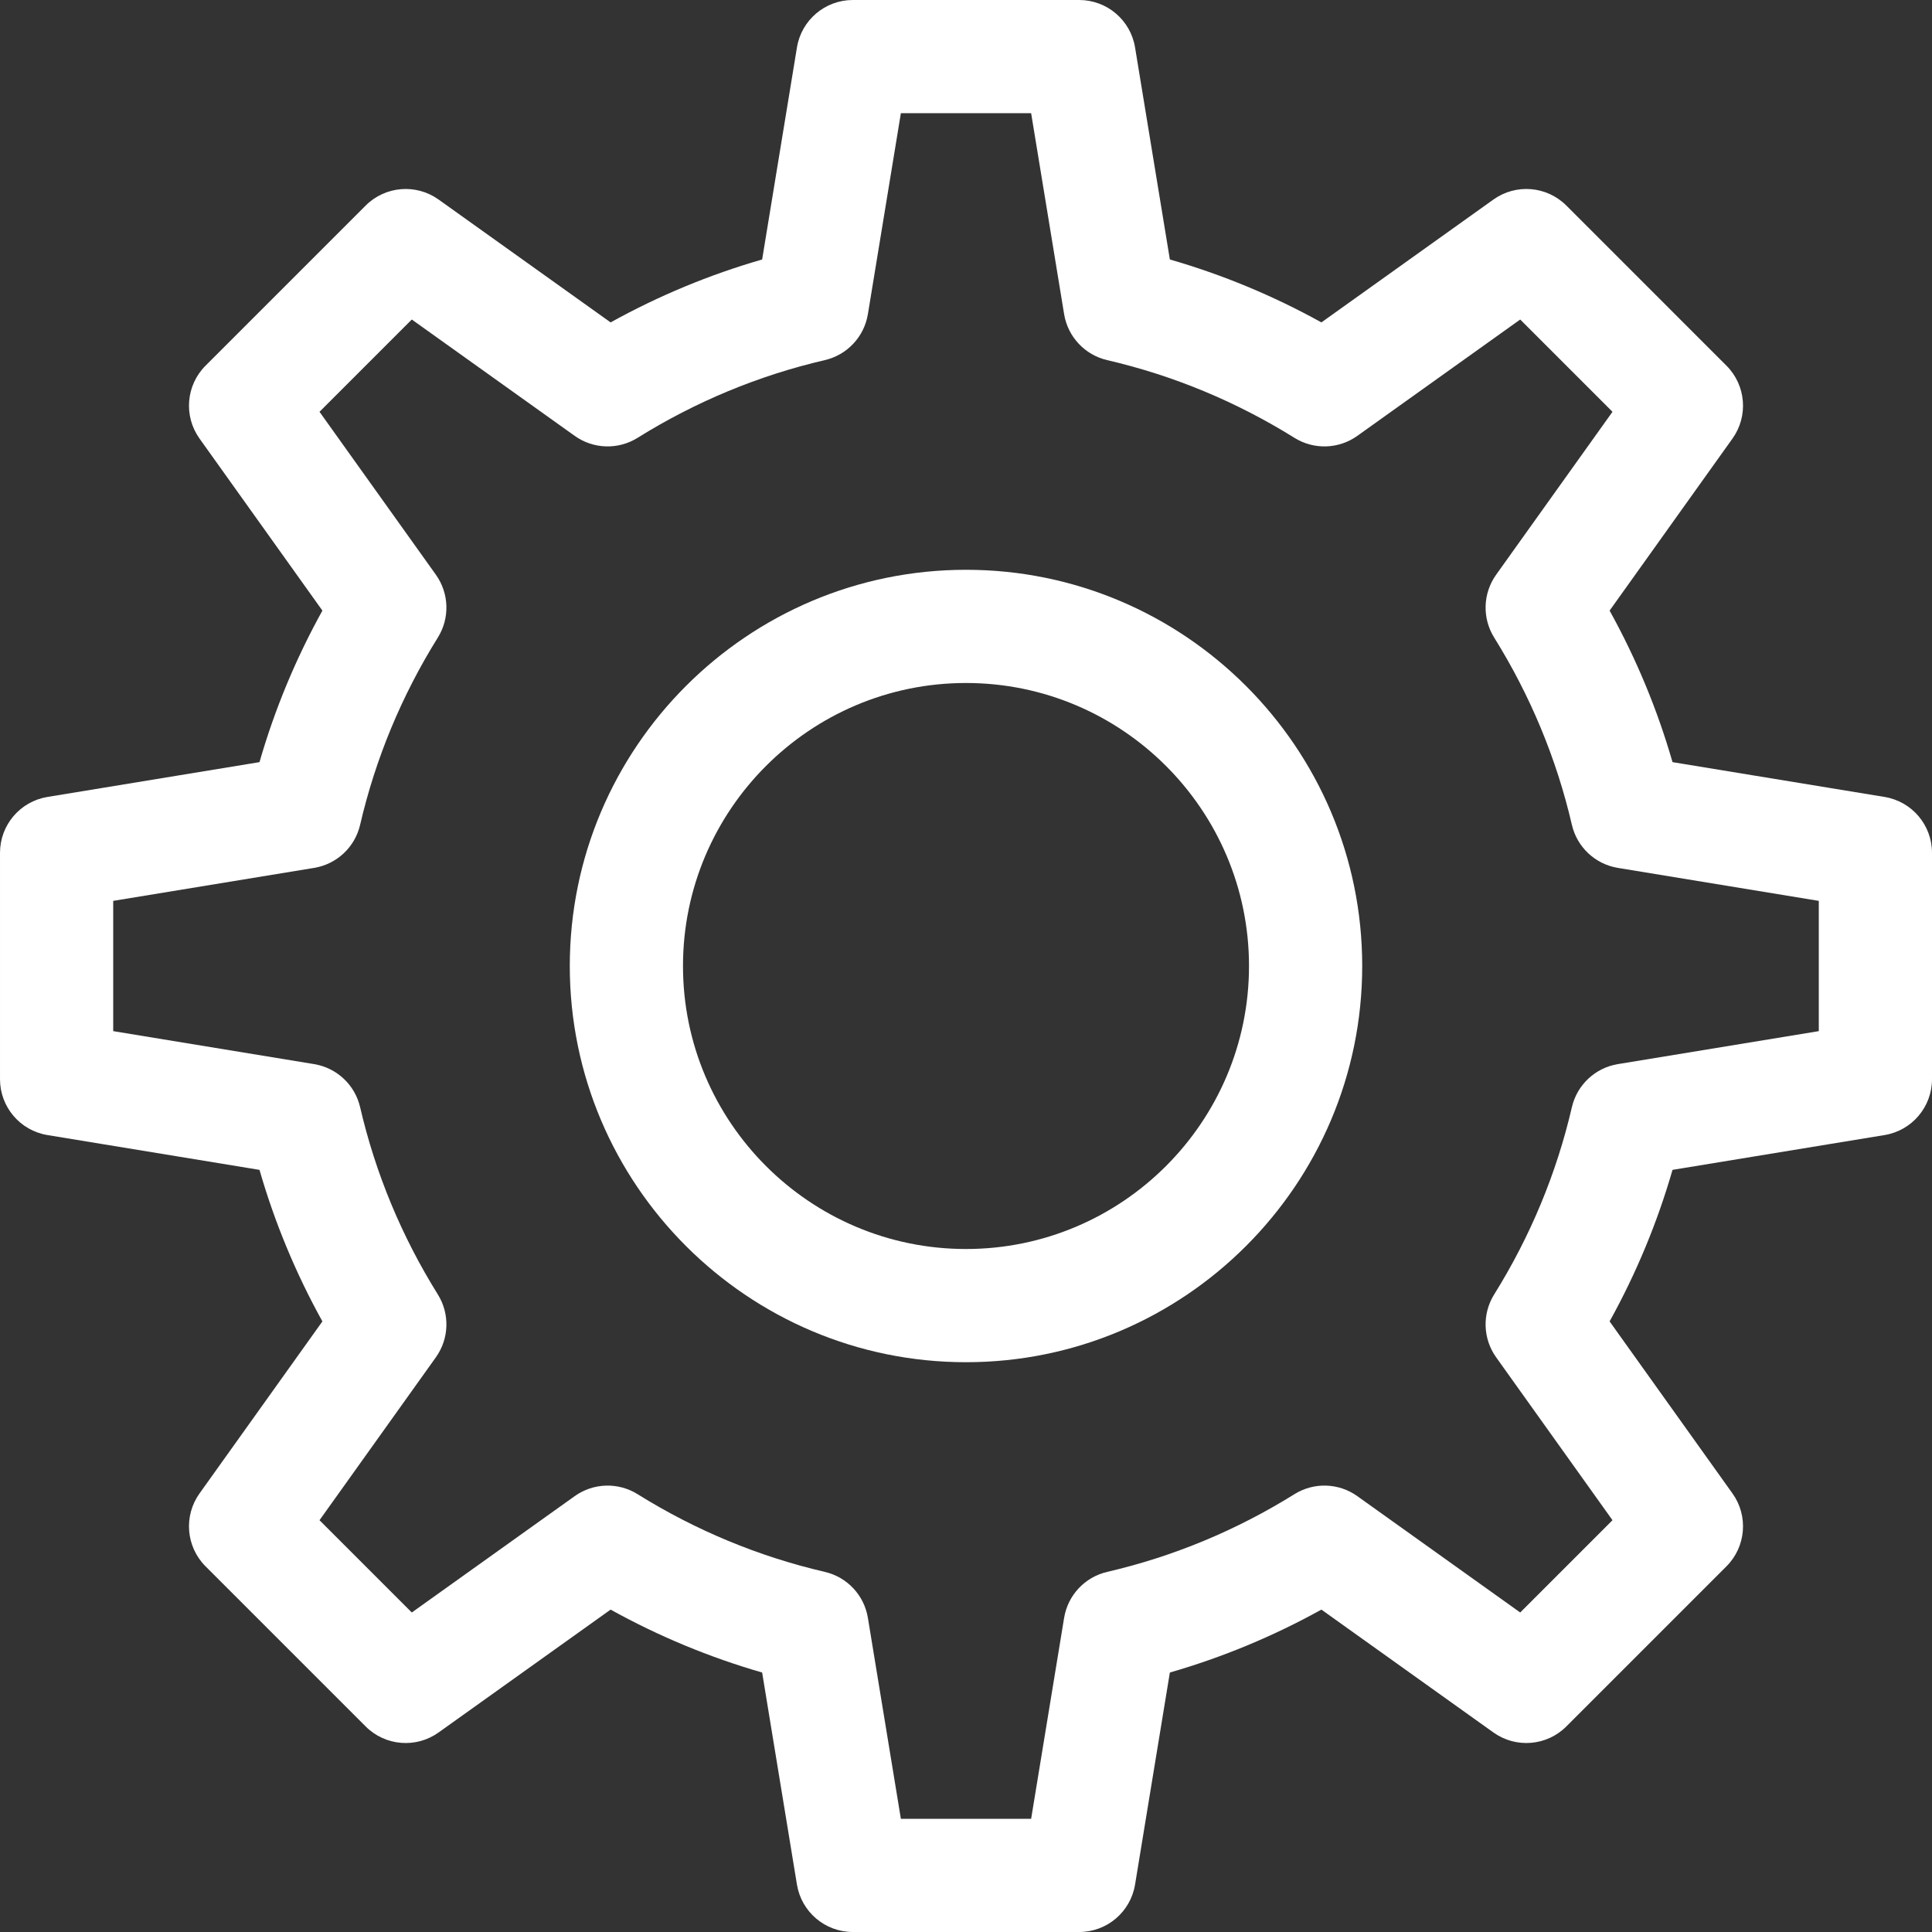 <svg id="Capa_1" enable-background="new 0 0 512 512" height="512" viewBox="0 0 512 512" width="512" xmlns="http://www.w3.org/2000/svg" xmlns:xlink="http://www.w3.org/1999/xlink">
  <rect x="0" y="0" width="512" height="512" fill="#333333" stroke="none"/>
  <linearGradient id="lg1">
    <stop offset="0" stop-color="#fff" />
    <stop offset="1" stop-color="#fff" />
  </linearGradient>
  <linearGradient id="SVGID_1_" gradientUnits="userSpaceOnUse" x1="256" x2="256" xlink:href="#lg1" y1="512" y2="0" />
  <linearGradient id="SVGID_2_" gradientUnits="userSpaceOnUse" x1="256" x2="256" xlink:href="#lg1" y1="361" y2="151" />
  <g>
    <path d="m499.429 211.198-56.194-9.223c-4.021-13.953-9.604-27.398-16.673-40.159l32.563-45.59c4.262-5.967 3.585-14.14-1.6-19.325l-42.425-42.426c-5.185-5.185-13.358-5.861-19.325-1.6l-45.59 32.563c-12.761-7.069-26.206-12.651-40.159-16.673l-9.224-56.194c-1.19-7.25-7.455-12.571-14.802-12.571h-60c-7.347 0-13.612 5.321-14.802 12.571l-9.224 56.195c-13.953 4.022-27.398 9.604-40.159 16.673l-45.59-32.563c-5.966-4.261-14.14-3.586-19.325 1.6l-42.425 42.424c-5.185 5.185-5.861 13.358-1.6 19.325l32.563 45.59c-7.069 12.761-12.651 26.206-16.673 40.159l-56.194 9.223c-7.25 1.191-12.571 7.456-12.571 14.803v60c0 7.347 5.321 13.612 12.571 14.802l56.194 9.223c4.022 13.953 9.604 27.398 16.673 40.159l-32.563 45.59c-4.262 5.967-3.585 14.14 1.6 19.325l42.425 42.426c5.185 5.185 13.358 5.861 19.325 1.6l45.59-32.563c12.761 7.069 26.206 12.651 40.159 16.673l9.224 56.195c1.19 7.249 7.455 12.57 14.802 12.57h60c7.347 0 13.612-5.321 14.802-12.571l9.224-56.195c13.953-4.022 27.397-9.604 40.159-16.673l45.59 32.563c5.967 4.261 14.139 3.585 19.325-1.6l42.425-42.425c5.185-5.185 5.861-13.358 1.6-19.325l-32.563-45.59c7.069-12.762 12.651-26.207 16.673-40.159l56.194-9.223c7.25-1.19 12.571-7.455 12.571-14.802v-60c0-7.347-5.321-13.612-12.571-14.802zm-17.429 62.063-53.25 8.74c-5.998.984-10.809 5.49-12.183 11.411-4.069 17.535-11 34.235-20.599 49.633-3.208 5.146-3.001 11.719.523 16.653l30.836 43.173-24.456 24.455-43.173-30.836c-4.935-3.525-11.507-3.732-16.653-.523-15.398 9.599-32.097 16.529-49.633 20.599-5.92 1.374-10.426 6.185-11.411 12.182l-8.74 53.252h-34.522l-8.74-53.251c-.984-5.998-5.49-10.808-11.411-12.182-17.536-4.07-34.235-11-49.633-20.599-5.146-3.208-11.718-3.001-16.653.523l-43.173 30.836-24.456-24.455 30.836-43.173c3.525-4.935 3.731-11.507.523-16.653-9.599-15.398-16.529-32.097-20.599-49.634-1.375-5.92-6.185-10.426-12.183-11.411l-53.25-8.74v-34.522l53.25-8.74c5.998-.984 10.808-5.49 12.183-11.411 4.07-17.537 11-34.236 20.599-49.634 3.208-5.146 3.001-11.718-.523-16.653l-30.836-43.173 24.456-24.456 43.173 30.836c4.934 3.525 11.506 3.732 16.653.523 15.398-9.599 32.097-16.529 49.633-20.599 5.92-1.374 10.426-6.185 11.411-12.182l8.74-53.25h34.522l8.74 53.251c.984 5.997 5.49 10.808 11.411 12.182 17.536 4.07 34.235 11.001 49.633 20.599 5.146 3.208 11.718 3.002 16.653-.523l43.173-30.836 24.456 24.456-30.836 43.173c-3.525 4.935-3.731 11.507-.523 16.653 9.599 15.399 16.53 32.098 20.599 49.633 1.374 5.92 6.185 10.427 12.183 11.411l53.25 8.74z" fill="url(#SVGID_1_)" />
    <path d="m256 151c-57.897 0-105 47.103-105 105s47.103 105 105 105 105-47.103 105-105-47.103-105-105-105zm0 180c-41.355 0-75-33.645-75-75s33.645-75 75-75 75 33.645 75 75-33.645 75-75 75z" fill="url(#SVGID_2_)" />
  </g>
</svg>
